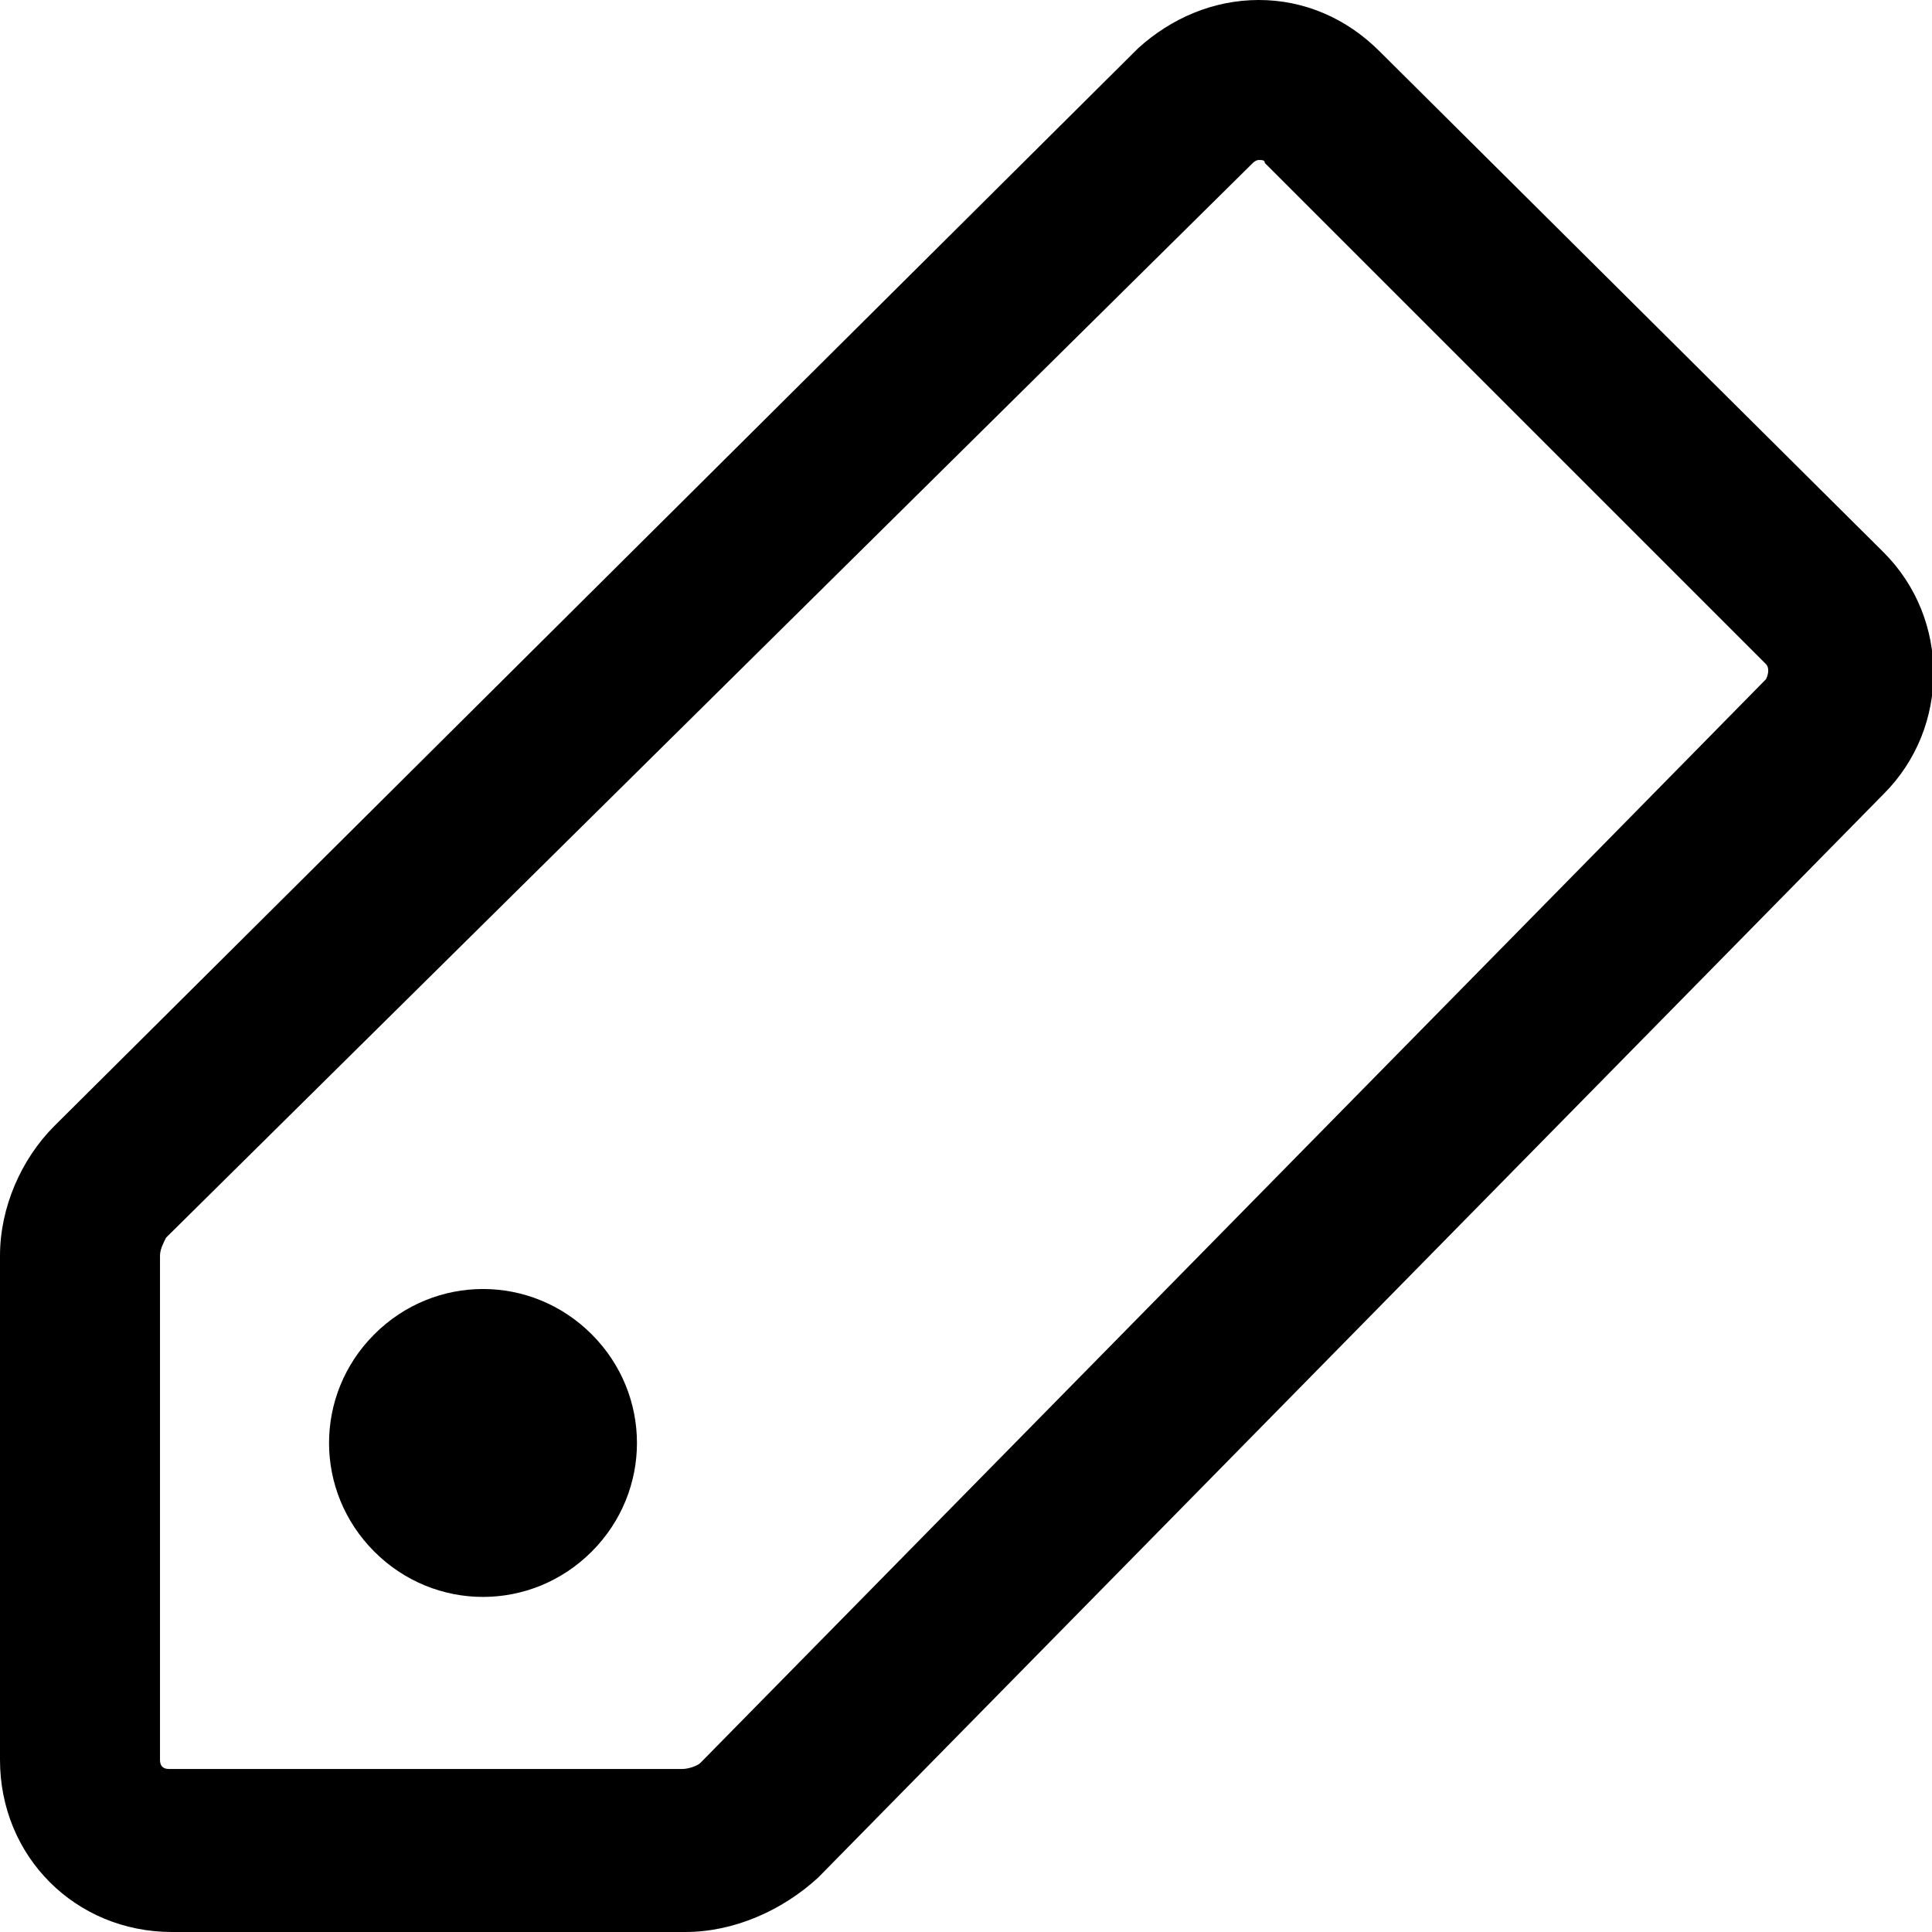 <?xml version="1.0" encoding="utf-8"?>
<!-- Generator: Adobe Illustrator 18.0.0, SVG Export Plug-In . SVG Version: 6.00 Build 0)  -->
<!DOCTYPE svg PUBLIC "-//W3C//DTD SVG 1.1//EN" "http://www.w3.org/Graphics/SVG/1.1/DTD/svg11.dtd">
<svg version="1.1" id="Layer_1" xmlns="http://www.w3.org/2000/svg" xmlns:xlink="http://www.w3.org/1999/xlink" x="0px" y="0px"
	 viewBox="0 0 64 64" enable-background="new 0 0 64 64" xml:space="preserve">
<g>
	<path d="M41.7,5.3c0.1,0,0.2,0,0.2,0.1l16.6,16.6c0.1,0.1,0.1,0.3,0,0.5L23.2,58.4c-0.1,0.1-0.4,0.2-0.6,0.2h-17
		c-0.2,0-0.3-0.1-0.3-0.3V41.6c0-0.2,0.1-0.4,0.2-0.6L41.5,5.4C41.5,5.4,41.6,5.3,41.7,5.3 M41.7,0c-1.5,0-2.9,0.6-4,1.6L1.8,37.3
		C0.7,38.4,0,40,0,41.6v16.7C0,61.5,2.5,64,5.7,64h17c1.6,0,3.2-0.7,4.4-1.8l35.3-35.9c2.2-2.2,2.2-5.8,0-8L45.7,1.7
		C44.6,0.6,43.2,0,41.7,0L41.7,0z"/>
</g>
<path d="M16,42.7c-1.3,0-2.6,0.5-3.6,1.5c-2,2-2,5.2,0,7.2c1,1,2.3,1.5,3.6,1.5c1.3,0,2.6-0.5,3.6-1.5c2-2,2-5.2,0-7.2
	C18.6,43.2,17.3,42.7,16,42.7L16,42.7z"/>
</svg>

